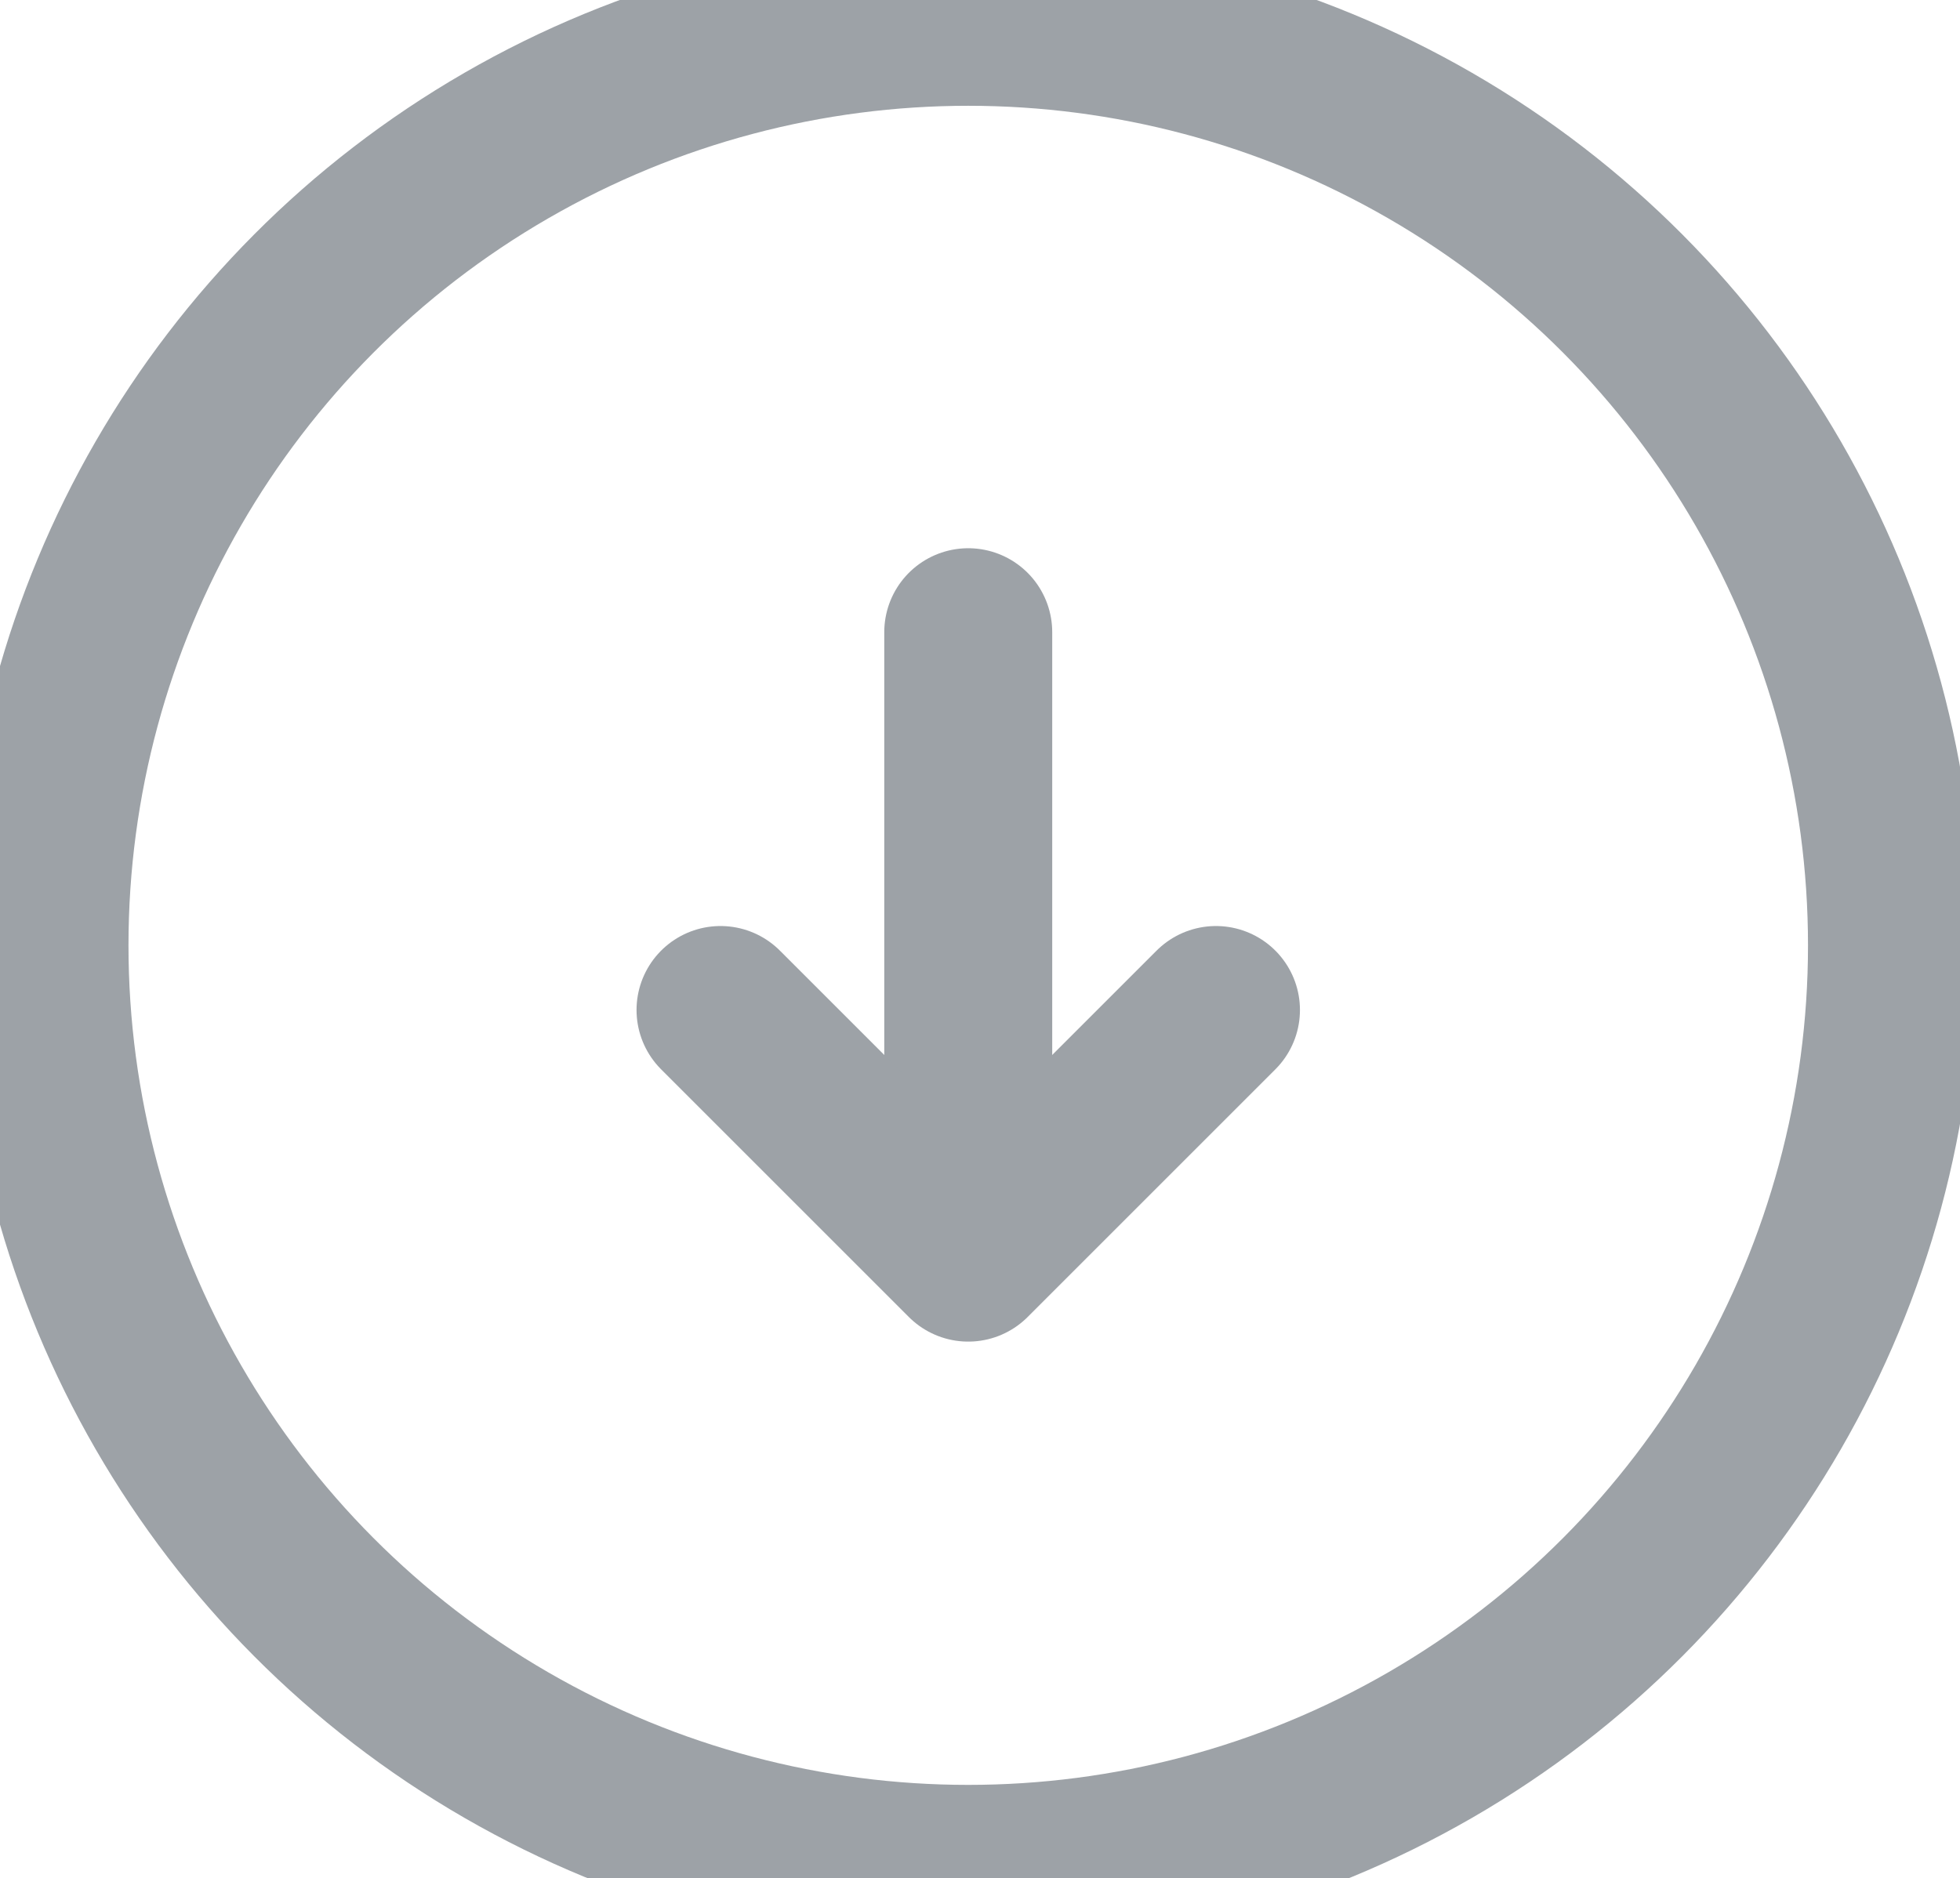 <?xml version="1.0" encoding="utf-8"?>
<!-- Generator: Adobe Illustrator 23.0.3, SVG Export Plug-In . SVG Version: 6.00 Build 0)  -->
<svg version="1.1" id="Layer_1" xmlns="http://www.w3.org/2000/svg" xmlns:xlink="http://www.w3.org/1999/xlink" x="0px" y="0px"
	 viewBox="0 0 23.34 22.37" style="enable-background:new 0 0 23.34 22.37;" xml:space="preserve">
<style type="text/css">
	.st0{fill:none;stroke:#9DA2A7;stroke-linecap:round;stroke-linejoin:round;stroke-miterlimit:10;}
</style>
<g id="icon-download">
	<g>
		<g>
			<circle class="st0" cx="11.53" cy="11.26" r="11" stroke-width="2"/>
		</g>
	</g>
	<g id="downloadlogs_21_">
		<line class="st0" x1="11.53" y1="7.53" x2="11.53" y2="14.27" stroke-width="2"/>
		<polyline class="st0" points="14.48,12.03 11.53,14.98 8.58,12.03" stroke-width="2"/>
	</g>
</g>
</svg>
